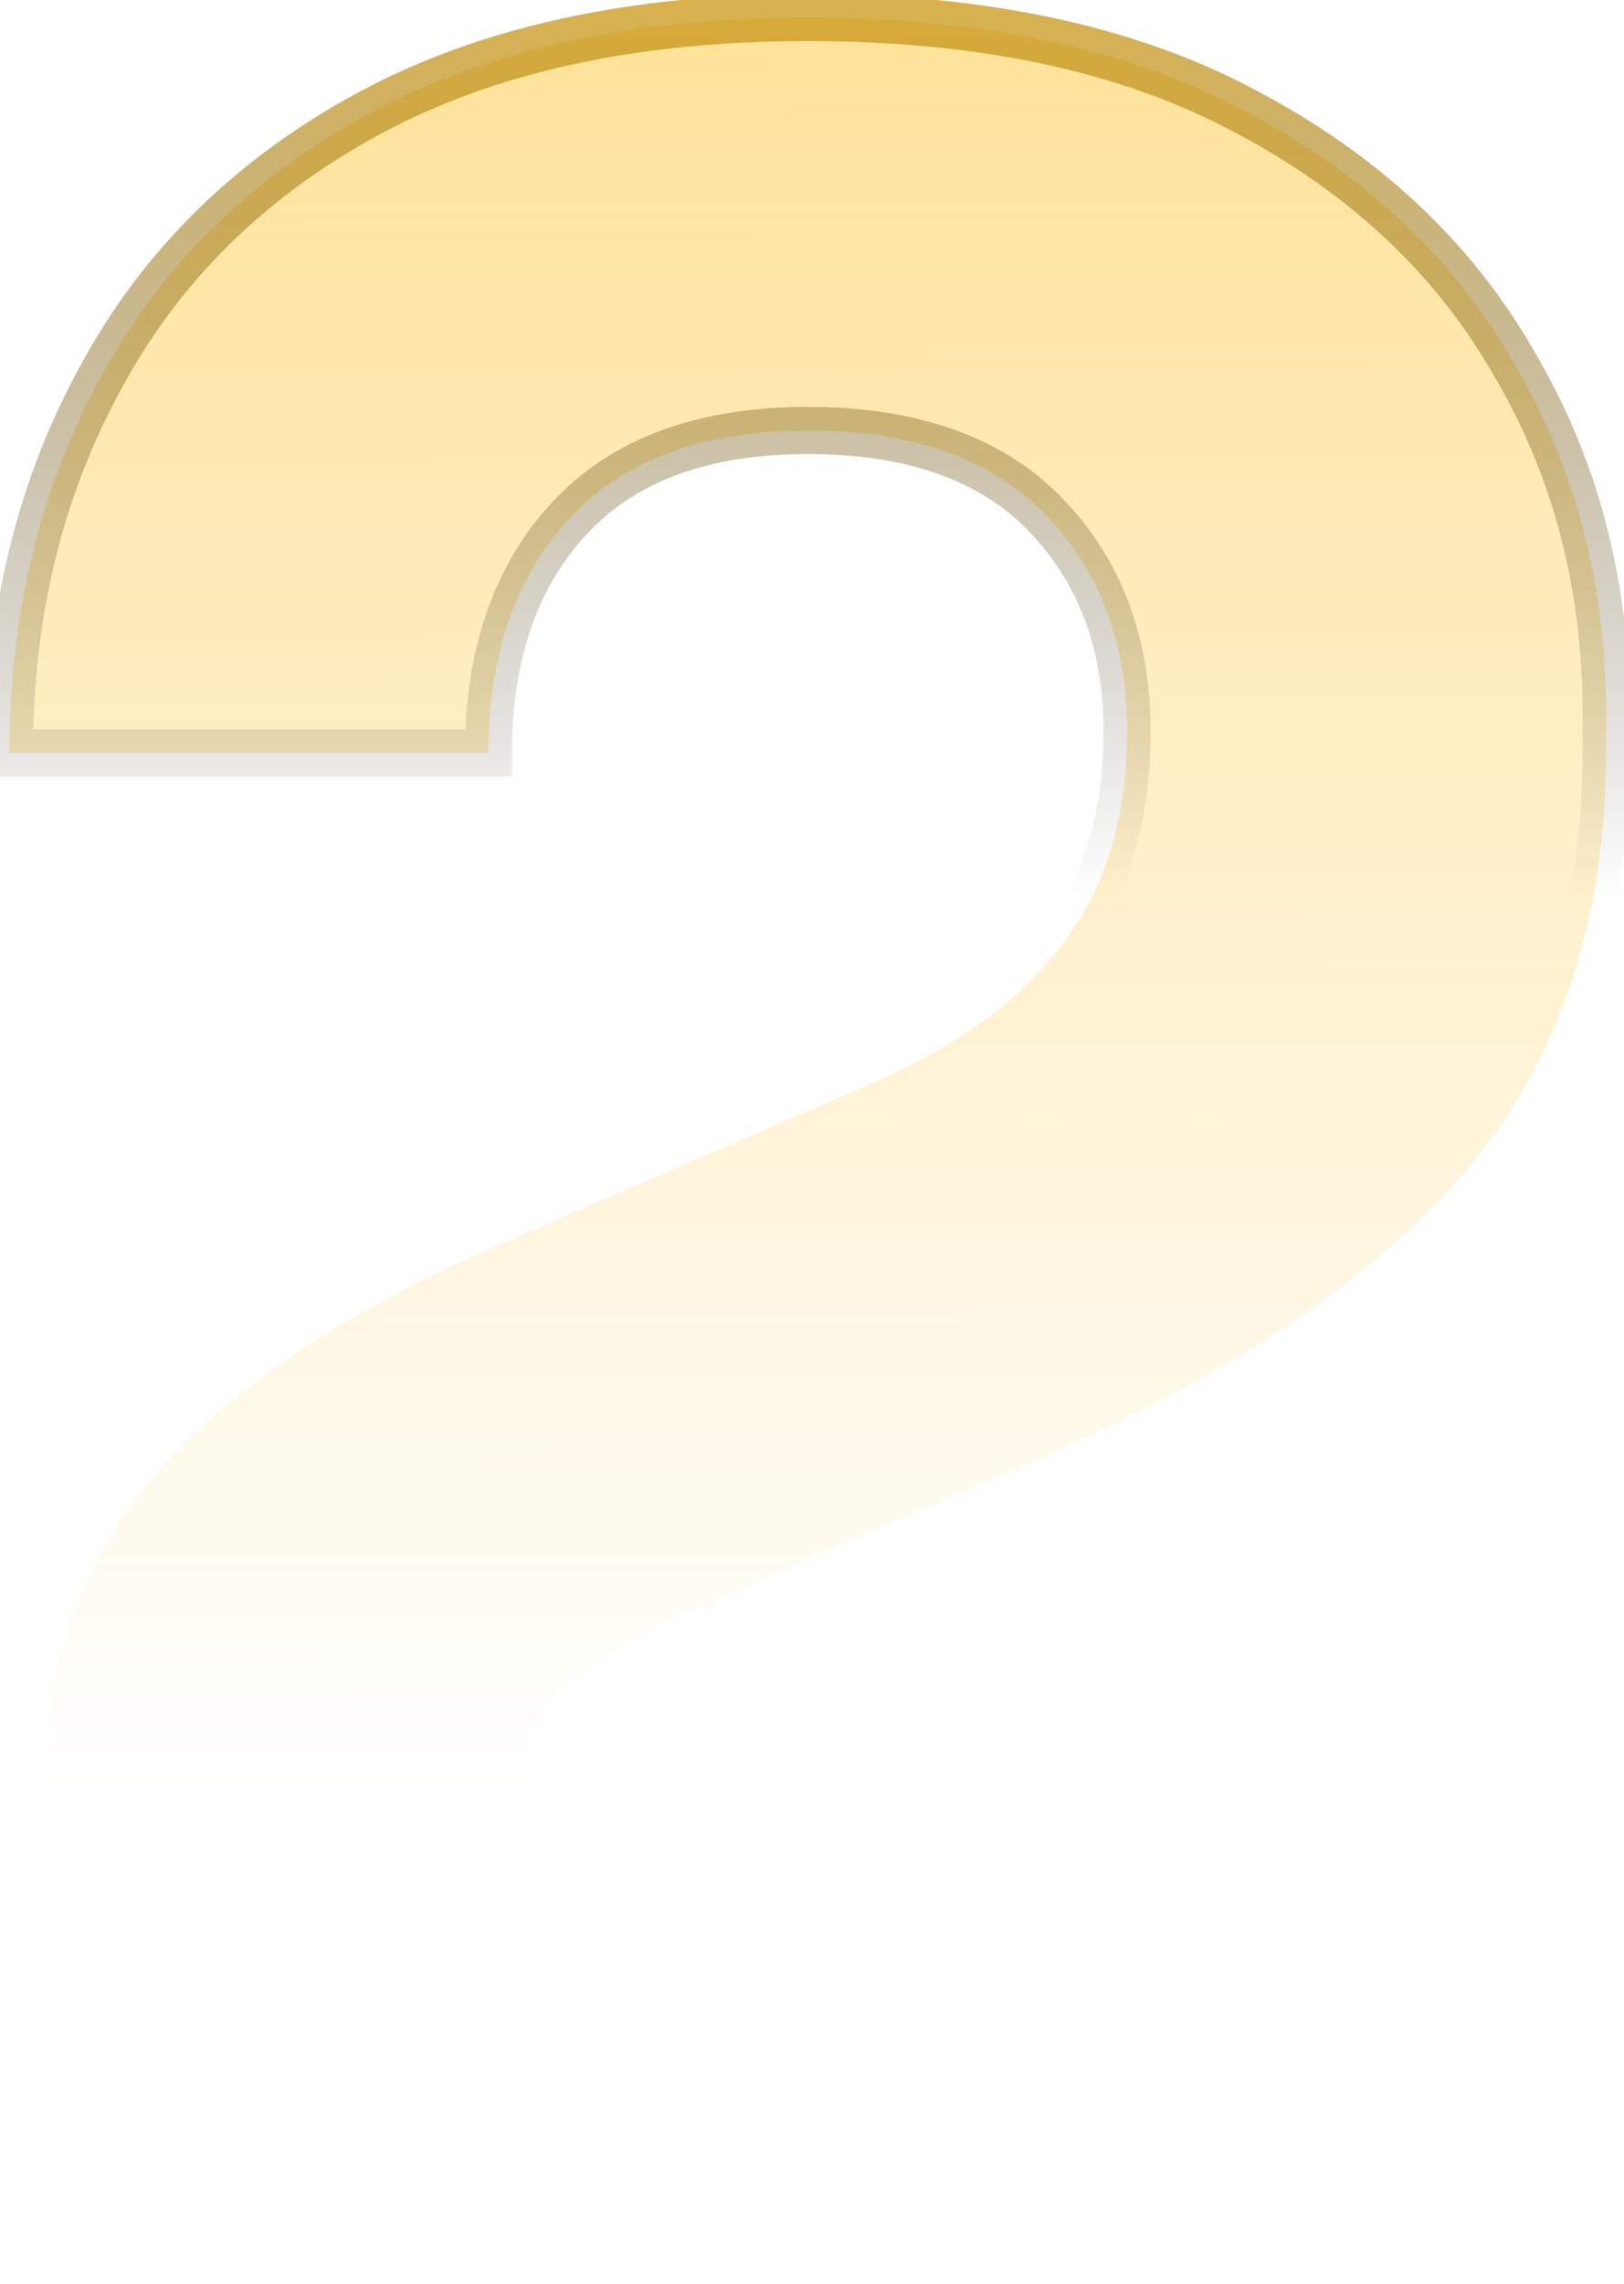 <svg width="69" height="97" viewBox="0 0 69 97" fill="none" xmlns="http://www.w3.org/2000/svg">
<mask id="path-1-outside-1_0_728" maskUnits="userSpaceOnUse" x="-1" y="-1" width="71" height="99" fill="black">
<rect fill="white" x="-1" y="-1" width="71" height="99"/>
<path d="M1.68 97V77.8C1.68 73.789 2.32 70.291 3.6 67.304C4.965 64.317 7.099 61.672 10 59.368C12.901 56.979 16.741 54.76 21.52 52.712L36.624 46.184C40.464 44.563 43.28 42.557 45.072 40.168C46.949 37.779 47.888 34.749 47.888 31.08C47.888 27.325 46.736 24.253 44.432 21.864C42.128 19.475 38.757 18.28 34.32 18.28C29.883 18.28 26.512 19.517 24.208 21.992C21.904 24.467 20.752 27.795 20.752 31.976H0.4C0.4 26.088 1.68 20.797 4.24 16.104C6.8 11.325 10.597 7.571 15.632 4.84C20.667 2.109 26.896 0.744 34.32 0.744C41.744 0.744 47.931 2.067 52.88 4.712C57.915 7.357 61.712 10.899 64.272 15.336C66.917 19.773 68.24 24.765 68.24 30.312V31.848C68.24 39.016 66.277 44.947 62.352 49.64C58.427 54.248 52.368 58.344 44.176 61.928L29.2 68.456C26.64 69.565 24.805 70.717 23.696 71.912C22.672 73.107 22.16 74.728 22.16 76.776V83.176L17.168 78.952H68.368V97H1.68Z"/>
</mask>
<path d="M1.68 97V77.8C1.68 73.789 2.32 70.291 3.6 67.304C4.965 64.317 7.099 61.672 10 59.368C12.901 56.979 16.741 54.76 21.52 52.712L36.624 46.184C40.464 44.563 43.28 42.557 45.072 40.168C46.949 37.779 47.888 34.749 47.888 31.08C47.888 27.325 46.736 24.253 44.432 21.864C42.128 19.475 38.757 18.28 34.32 18.28C29.883 18.28 26.512 19.517 24.208 21.992C21.904 24.467 20.752 27.795 20.752 31.976H0.4C0.4 26.088 1.68 20.797 4.24 16.104C6.8 11.325 10.597 7.571 15.632 4.84C20.667 2.109 26.896 0.744 34.32 0.744C41.744 0.744 47.931 2.067 52.88 4.712C57.915 7.357 61.712 10.899 64.272 15.336C66.917 19.773 68.24 24.765 68.24 30.312V31.848C68.24 39.016 66.277 44.947 62.352 49.64C58.427 54.248 52.368 58.344 44.176 61.928L29.2 68.456C26.64 69.565 24.805 70.717 23.696 71.912C22.672 73.107 22.16 74.728 22.16 76.776V83.176L17.168 78.952H68.368V97H1.68Z" fill="url(#paint0_linear_0_728)" fill-opacity="0.5"/>
<path d="M1.68 97H0.68V98H1.68V97ZM3.6 67.304L2.691 66.888L2.686 66.899L2.681 66.91L3.6 67.304ZM10 59.368L10.622 60.151L10.629 60.146L10.636 60.14L10 59.368ZM21.52 52.712L21.914 53.631L21.917 53.63L21.52 52.712ZM36.624 46.184L36.235 45.263L36.227 45.266L36.624 46.184ZM45.072 40.168L44.286 39.55L44.279 39.559L44.272 39.568L45.072 40.168ZM24.208 21.992L24.94 22.673L24.208 21.992ZM20.752 31.976V32.976H21.752V31.976H20.752ZM0.4 31.976H-0.6V32.976H0.4V31.976ZM4.24 16.104L5.118 16.583L5.121 16.576L4.24 16.104ZM15.632 4.84L16.109 5.719L15.632 4.84ZM52.88 4.712L52.409 5.594L52.415 5.597L52.88 4.712ZM64.272 15.336L63.406 15.836L63.409 15.842L63.413 15.848L64.272 15.336ZM62.352 49.64L63.113 50.288L63.119 50.282L62.352 49.64ZM44.176 61.928L44.576 62.845L44.577 62.844L44.176 61.928ZM29.2 68.456L29.598 69.374L29.6 69.373L29.2 68.456ZM23.696 71.912L22.963 71.231L22.95 71.246L22.937 71.261L23.696 71.912ZM22.16 83.176L21.514 83.939L23.16 85.332V83.176H22.16ZM17.168 78.952V77.952H14.438L16.522 79.715L17.168 78.952ZM68.368 78.952H69.368V77.952H68.368V78.952ZM68.368 97V98H69.368V97H68.368ZM2.68 97V77.8H0.68V97H2.68ZM2.68 77.8C2.68 73.894 3.303 70.535 4.519 67.698L2.681 66.91C1.337 70.047 0.68 73.685 0.68 77.8H2.68ZM4.509 67.72C5.801 64.894 7.828 62.37 10.622 60.151L9.378 58.585C6.369 60.974 4.129 63.741 2.691 66.888L4.509 67.72ZM10.636 60.14C13.442 57.829 17.192 55.655 21.914 53.631L21.126 51.793C16.291 53.865 12.361 56.128 9.364 58.596L10.636 60.14ZM21.917 53.63L37.021 47.102L36.227 45.266L21.123 51.794L21.917 53.63ZM37.013 47.105C40.955 45.441 43.94 43.344 45.872 40.768L44.272 39.568C42.62 41.771 39.973 43.684 36.235 45.263L37.013 47.105ZM45.858 40.786C47.901 38.186 48.888 34.925 48.888 31.08H46.888C46.888 34.573 45.998 37.371 44.286 39.55L45.858 40.786ZM48.888 31.08C48.888 27.103 47.66 23.77 45.152 21.17L43.712 22.558C45.812 24.736 46.888 27.547 46.888 31.08H48.888ZM45.152 21.17C42.602 18.526 38.934 17.28 34.32 17.28V19.28C38.581 19.28 41.654 20.423 43.712 22.558L45.152 21.17ZM34.32 17.28C29.696 17.28 26.023 18.575 23.476 21.311L24.94 22.673C27 20.46 30.069 19.28 34.32 19.28V17.28ZM23.476 21.311C20.961 24.012 19.752 27.605 19.752 31.976H21.752C21.752 27.985 22.847 24.922 24.94 22.673L23.476 21.311ZM20.752 30.976H0.4V32.976H20.752V30.976ZM1.4 31.976C1.4 26.238 2.646 21.115 5.118 16.583L3.362 15.625C0.714 20.48 -0.6 25.938 -0.6 31.976H1.4ZM5.121 16.576C7.584 11.98 11.236 8.362 16.109 5.719L15.155 3.961C9.959 6.779 6.016 10.671 3.359 15.632L5.121 16.576ZM16.109 5.719C20.96 3.088 27.015 1.744 34.32 1.744V-0.256C26.777 -0.256 20.373 1.131 15.155 3.961L16.109 5.719ZM34.32 1.744C41.631 1.744 47.644 3.047 52.409 5.594L53.351 3.83C48.218 1.086 41.857 -0.256 34.32 -0.256V1.744ZM52.415 5.597C57.301 8.165 60.951 11.58 63.406 15.836L65.138 14.836C62.473 10.217 58.528 6.55 53.345 3.827L52.415 5.597ZM63.413 15.848C65.959 20.119 67.24 24.932 67.24 30.312H69.24C69.24 24.599 67.875 19.427 65.131 14.824L63.413 15.848ZM67.24 30.312V31.848H69.24V30.312H67.24ZM67.24 31.848C67.24 38.824 65.335 44.515 61.585 48.998L63.119 50.282C67.22 45.378 69.24 39.208 69.24 31.848H67.24ZM61.591 48.992C57.799 53.442 51.889 57.462 43.775 61.012L44.577 62.844C52.847 59.226 59.054 55.054 63.113 50.288L61.591 48.992ZM43.776 61.011L28.8 67.539L29.6 69.373L44.576 62.845L43.776 61.011ZM28.802 67.538C26.193 68.669 24.211 69.888 22.963 71.231L24.429 72.593C25.4 71.547 27.087 70.462 29.598 69.374L28.802 67.538ZM22.937 71.261C21.715 72.686 21.16 74.563 21.16 76.776H23.16C23.16 74.893 23.628 73.527 24.455 72.563L22.937 71.261ZM21.16 76.776V83.176H23.16V76.776H21.16ZM22.806 82.413L17.814 78.189L16.522 79.715L21.514 83.939L22.806 82.413ZM17.168 79.952H68.368V77.952H17.168V79.952ZM67.368 78.952V97H69.368V78.952H67.368ZM68.368 96H1.68V98H68.368V96Z" fill="url(#paint1_linear_0_728)" mask="url(#path-1-outside-1_0_728)"/>
<defs>
<linearGradient id="paint0_linear_0_728" x1="34.5" y1="-11" x2="34.84" y2="76.002" gradientUnits="userSpaceOnUse">
<stop stop-color="#FDBC14"/>
<stop offset="1" stop-color="#FDBC14" stop-opacity="0"/>
</linearGradient>
<linearGradient id="paint1_linear_0_728" x1="34.5" y1="-11" x2="34.5" y2="38" gradientUnits="userSpaceOnUse">
<stop stop-color="#FDBC14"/>
<stop offset="1" stop-color="#292929" stop-opacity="0"/>
</linearGradient>
</defs>
</svg>
